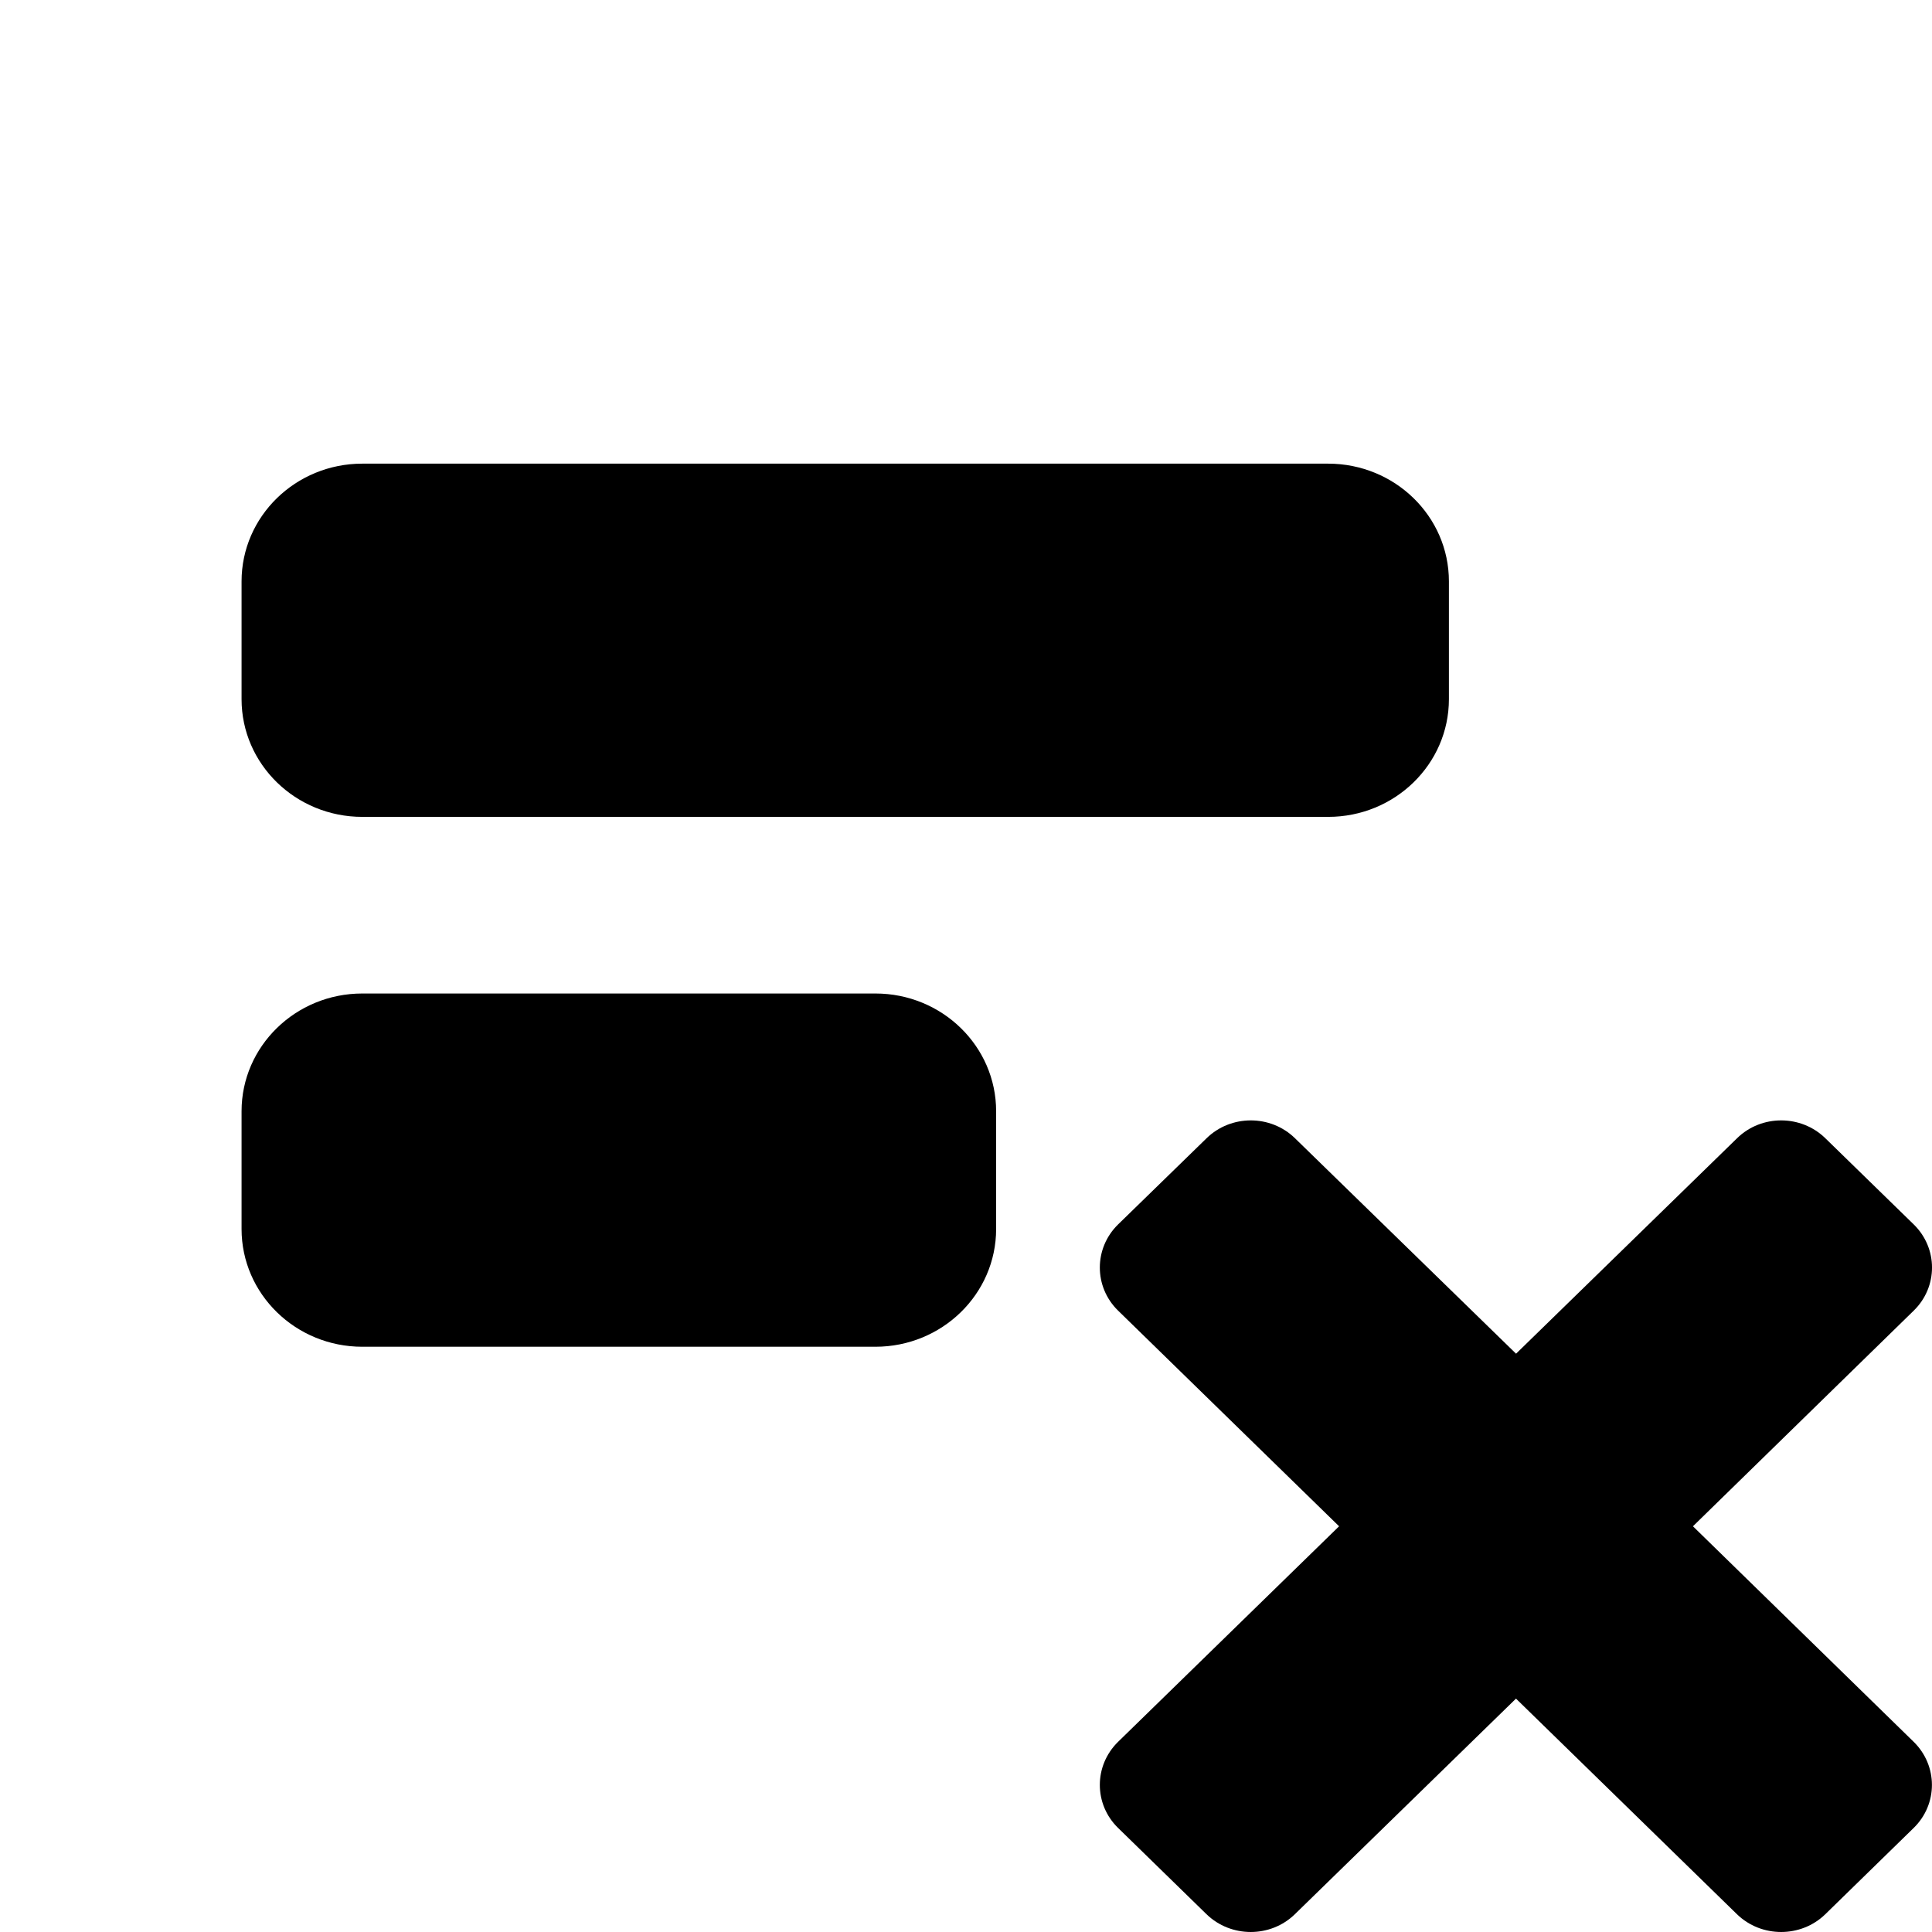 <?xml version="1.0" encoding="utf-8"?>
<!-- Generator: Adobe Illustrator 14.0.0, SVG Export Plug-In . SVG Version: 6.00 Build 43363)  -->
<!DOCTYPE svg PUBLIC "-//W3C//DTD SVG 1.1//EN" "http://www.w3.org/Graphics/SVG/1.1/DTD/svg11.dtd">
<svg version="1.1" id="Capa_1" xmlns="http://www.w3.org/2000/svg" xmlns:xlink="http://www.w3.org/1999/xlink" x="0px" y="0px"
	 width="64px" height="64px" viewBox="0 0 64 64" enable-background="new 0 0 64 64" xml:space="preserve">
<g id="delete_row-2">
	<path d="M28.998,32.911H12.002c-2.208,0-4,1.747-4,3.9v3.901c0,2.154,1.792,3.901,4,3.901h16.996c2.209,0,4-1.747,4-3.901v-3.901
		C32.998,34.658,31.207,32.911,28.998,32.911z"/>
	<path d="M12.002,27.06h31.995c2.209,0,4-1.747,4-3.899v-3.902c0-2.154-1.791-3.9-4-3.9H12.002c-2.208,0-4,1.746-4,3.9v3.902
		C8.002,25.314,9.794,27.06,12.002,27.06z"/>
	<path d="M56.081,50.56l7.312-7.142c0.81-0.788,0.81-2.069,0-2.859l-2.927-2.854c-0.806-0.787-2.12-0.787-2.923,0l-7.322,7.138
		l-7.324-7.138c-0.806-0.787-2.12-0.787-2.927,0l-2.93,2.854c-0.809,0.79-0.809,2.071,0,2.859l7.319,7.142l-7.319,7.138
		c-0.809,0.791-0.809,2.07,0,2.857l2.927,2.856c0.81,0.785,2.122,0.785,2.927,0l7.325-7.142l7.32,7.142
		c0.807,0.785,2.121,0.785,2.927,0l2.925-2.856c0.809-0.787,0.809-2.066,0-2.857L56.081,50.56z"/>
</g>
</svg>
